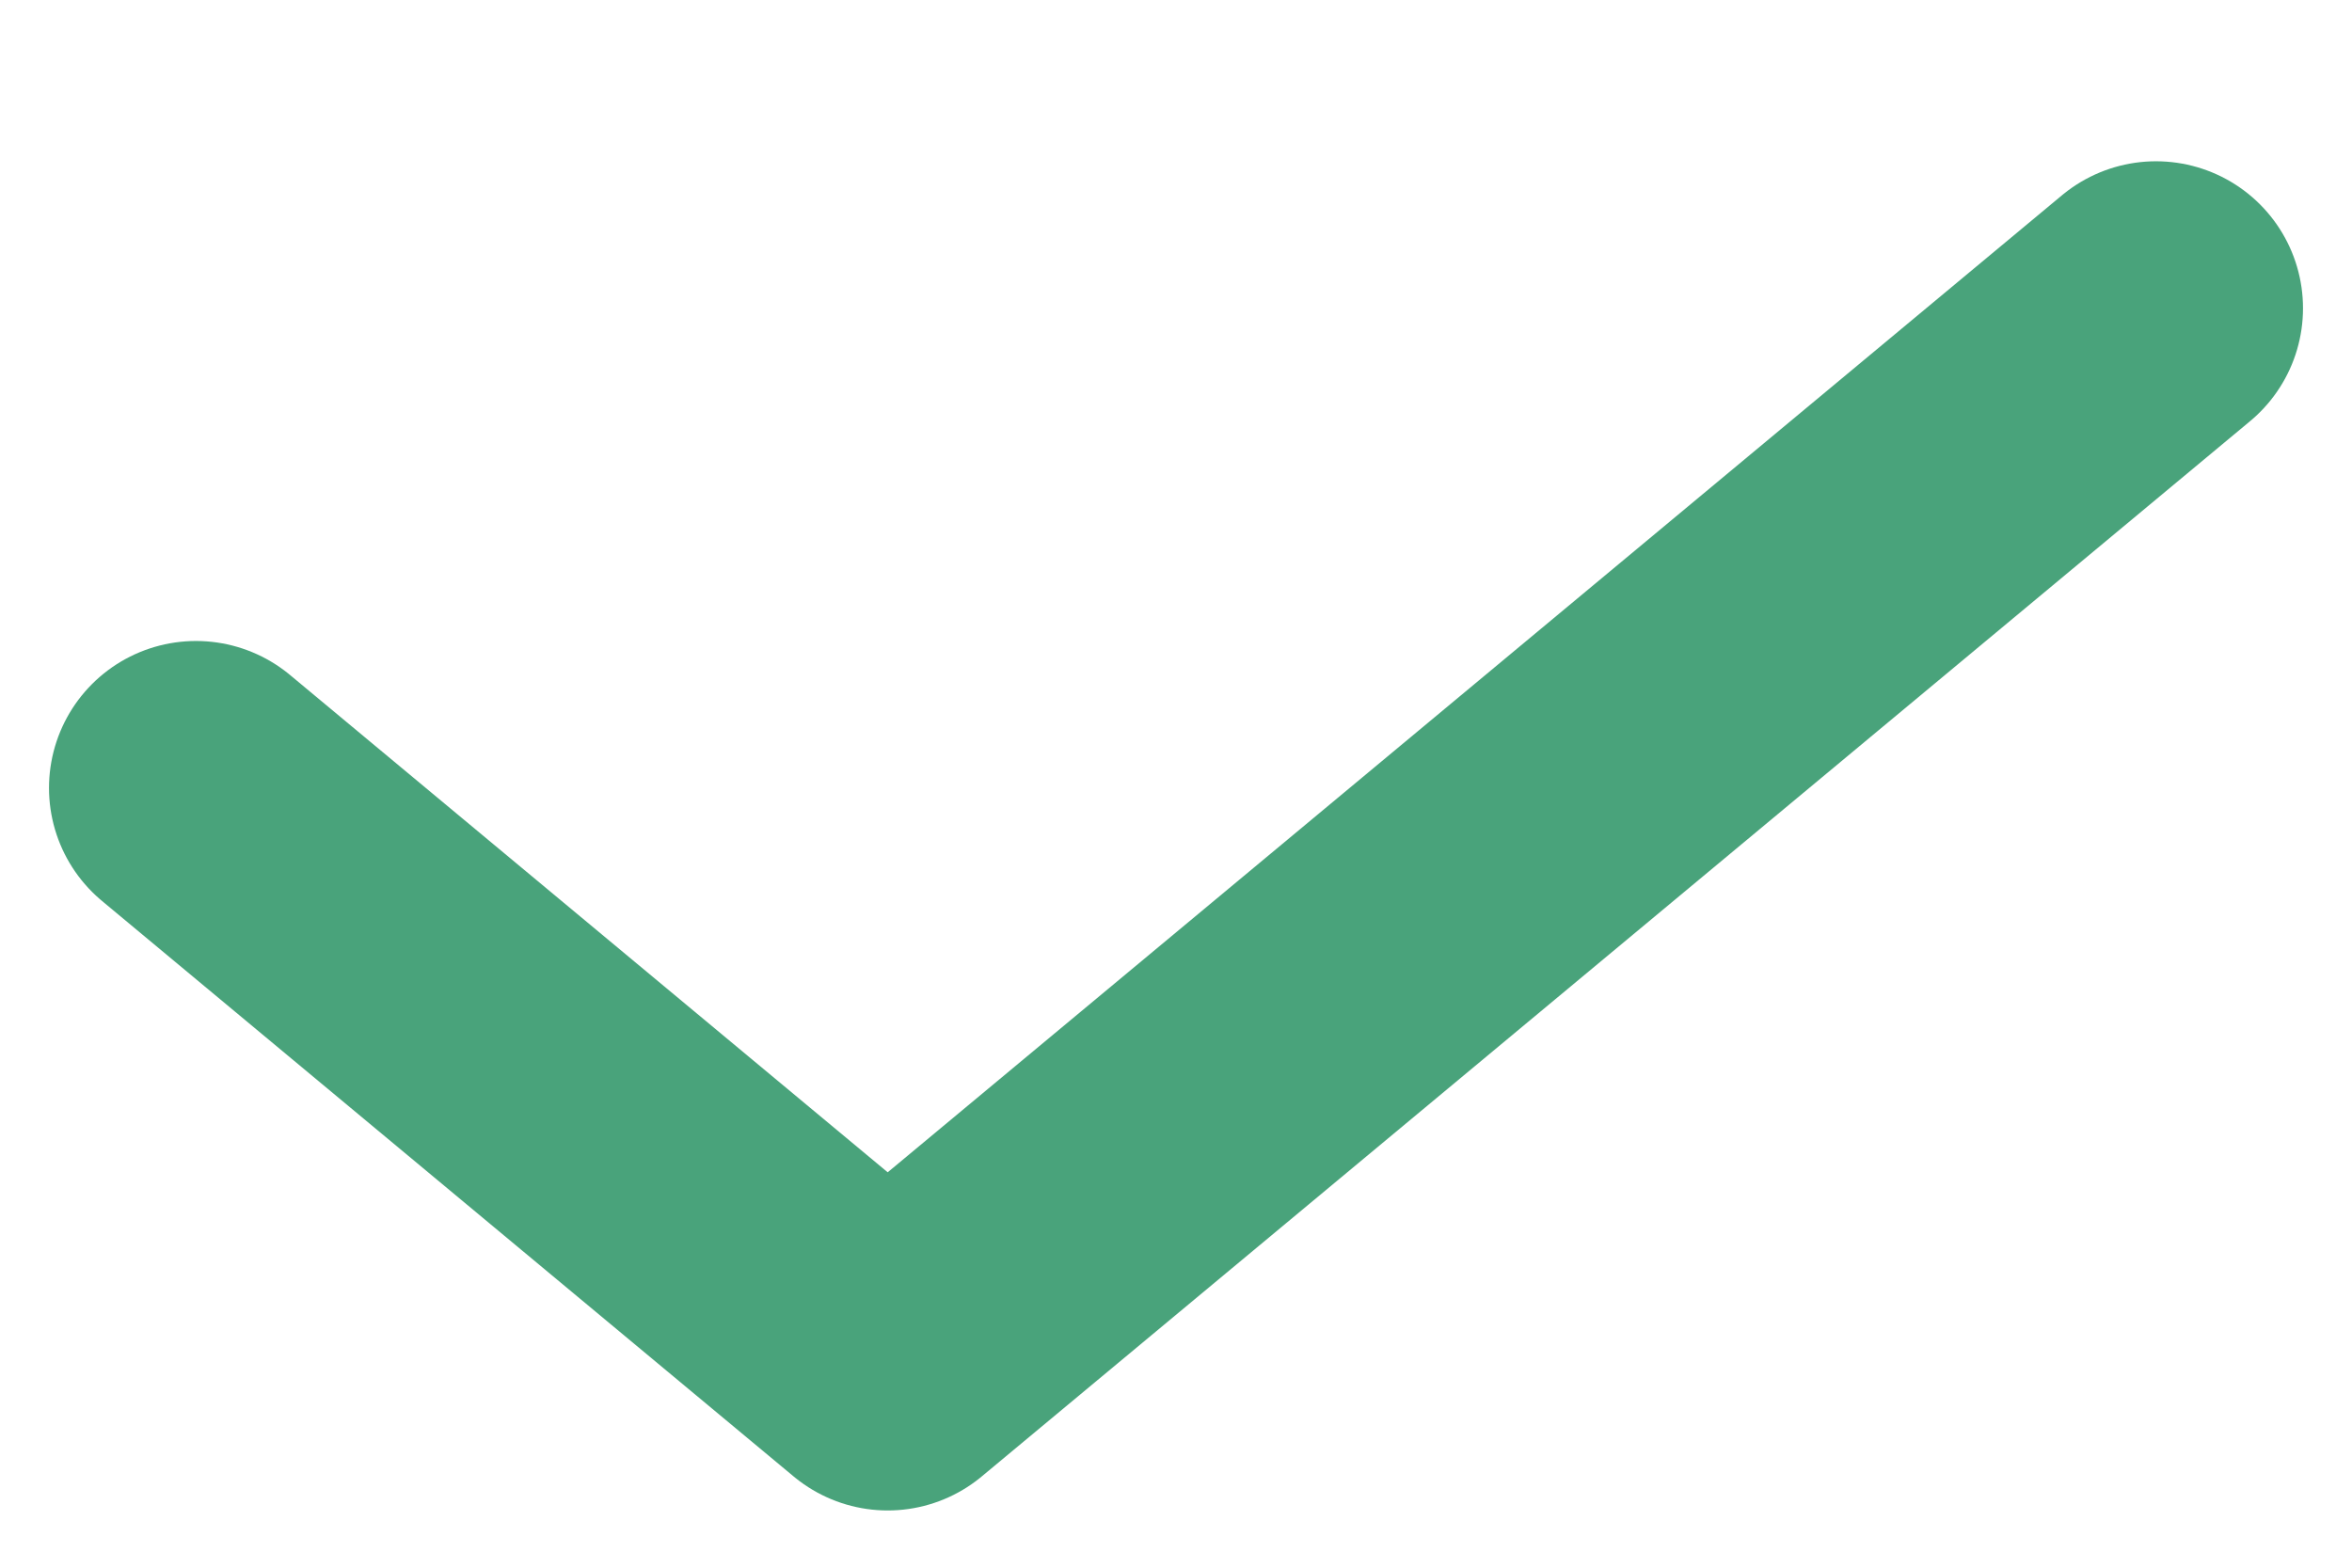 <svg width="12" height="8" viewBox="0 0 12 8" fill="none" xmlns="http://www.w3.org/2000/svg">
<path d="M1 4.021L4.529 6.958L11 1.573" stroke="#49A37B" stroke-width="1.5" stroke-linecap="round" stroke-linejoin="round"/>
</svg>
